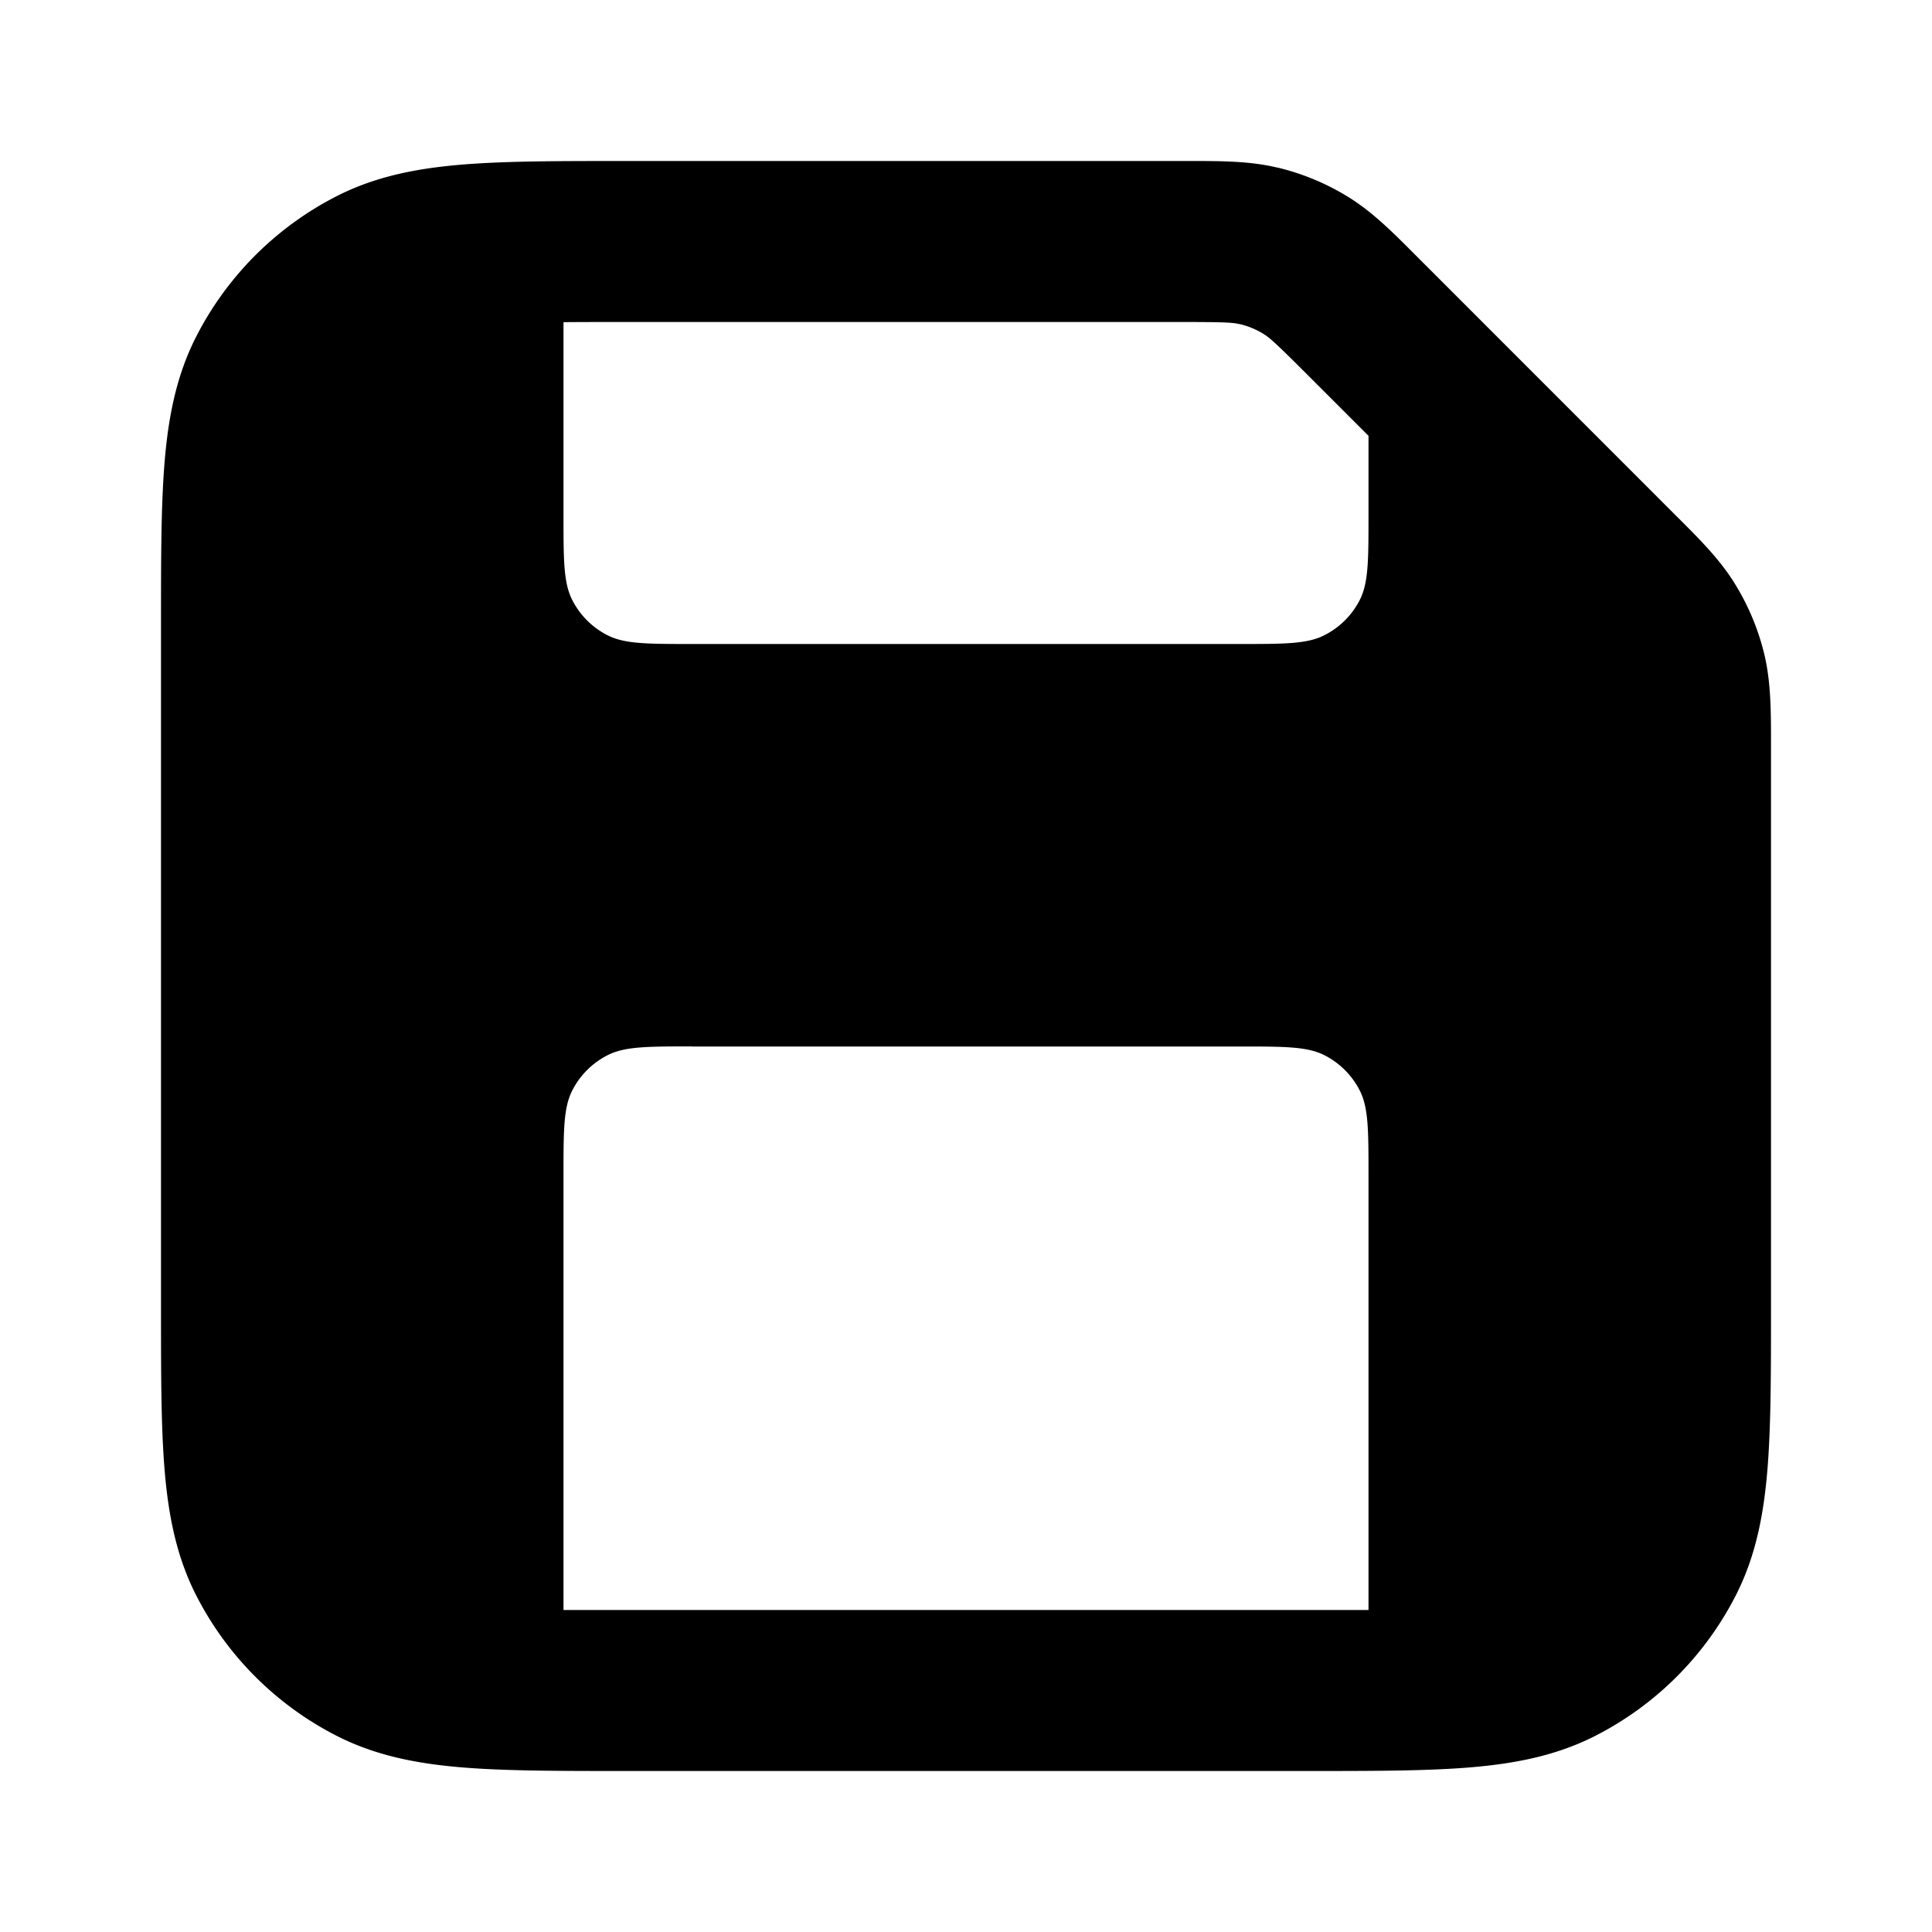 <svg xmlns="http://www.w3.org/2000/svg" width="24" height="24"  viewBox="0 0 24 24">
  <path fill-rule="evenodd" d="M15.872 2.083C15.524 1.999 15.165 2 14.758 2h-7c-.804 0-1.469 0-2.01.044-.562.046-1.079.145-1.564.392a4 4 0 0 0-1.748 1.748c-.247.485-.346 1.002-.392 1.564C2 6.29 2 6.954 2 7.758v8.483c0 .805 0 1.47.044 2.01.046.563.145 1.08.392 1.565a4 4 0 0 0 1.748 1.748c.485.247 1.002.346 1.564.392C6.29 22 6.954 22 7.758 22h8.483c.805 0 1.47 0 2.01-.044.563-.046 1.08-.145 1.565-.392a4 4 0 0 0 1.748-1.748c.247-.485.346-1.002.392-1.564.044-.541.044-1.206.044-2.01v-7c0-.407 0-.765-.083-1.114a3 3 0 0 0-.36-.867c-.186-.306-.44-.559-.728-.846L17.585 3.17c-.287-.288-.54-.542-.846-.729a3 3 0 0 0-.867-.359Zm-.467 1.945c-.088-.022-.194-.028-.73-.028H7.8c-.298 0-.563 0-.8.002V6.4c0 .56 0 .84.109 1.054a1 1 0 0 0 .437.437C7.76 8 8.04 8 8.6 8h6.8c.56 0 .84 0 1.054-.11a1 1 0 0 0 .437-.436C17 7.24 17 6.96 17 6.4v-.986l-.77-.77c-.38-.38-.459-.45-.536-.497a1 1 0 0 0-.289-.12ZM8.6 13h6.8c.56 0 .84 0 1.054.109a1 1 0 0 1 .437.437C17 13.76 17 14.04 17 14.6V20H7v-5.4c0-.56 0-.84.109-1.054a1 1 0 0 1 .437-.437c.214-.11.494-.11 1.054-.11Z" clip-rule="evenodd"/>
</svg>
